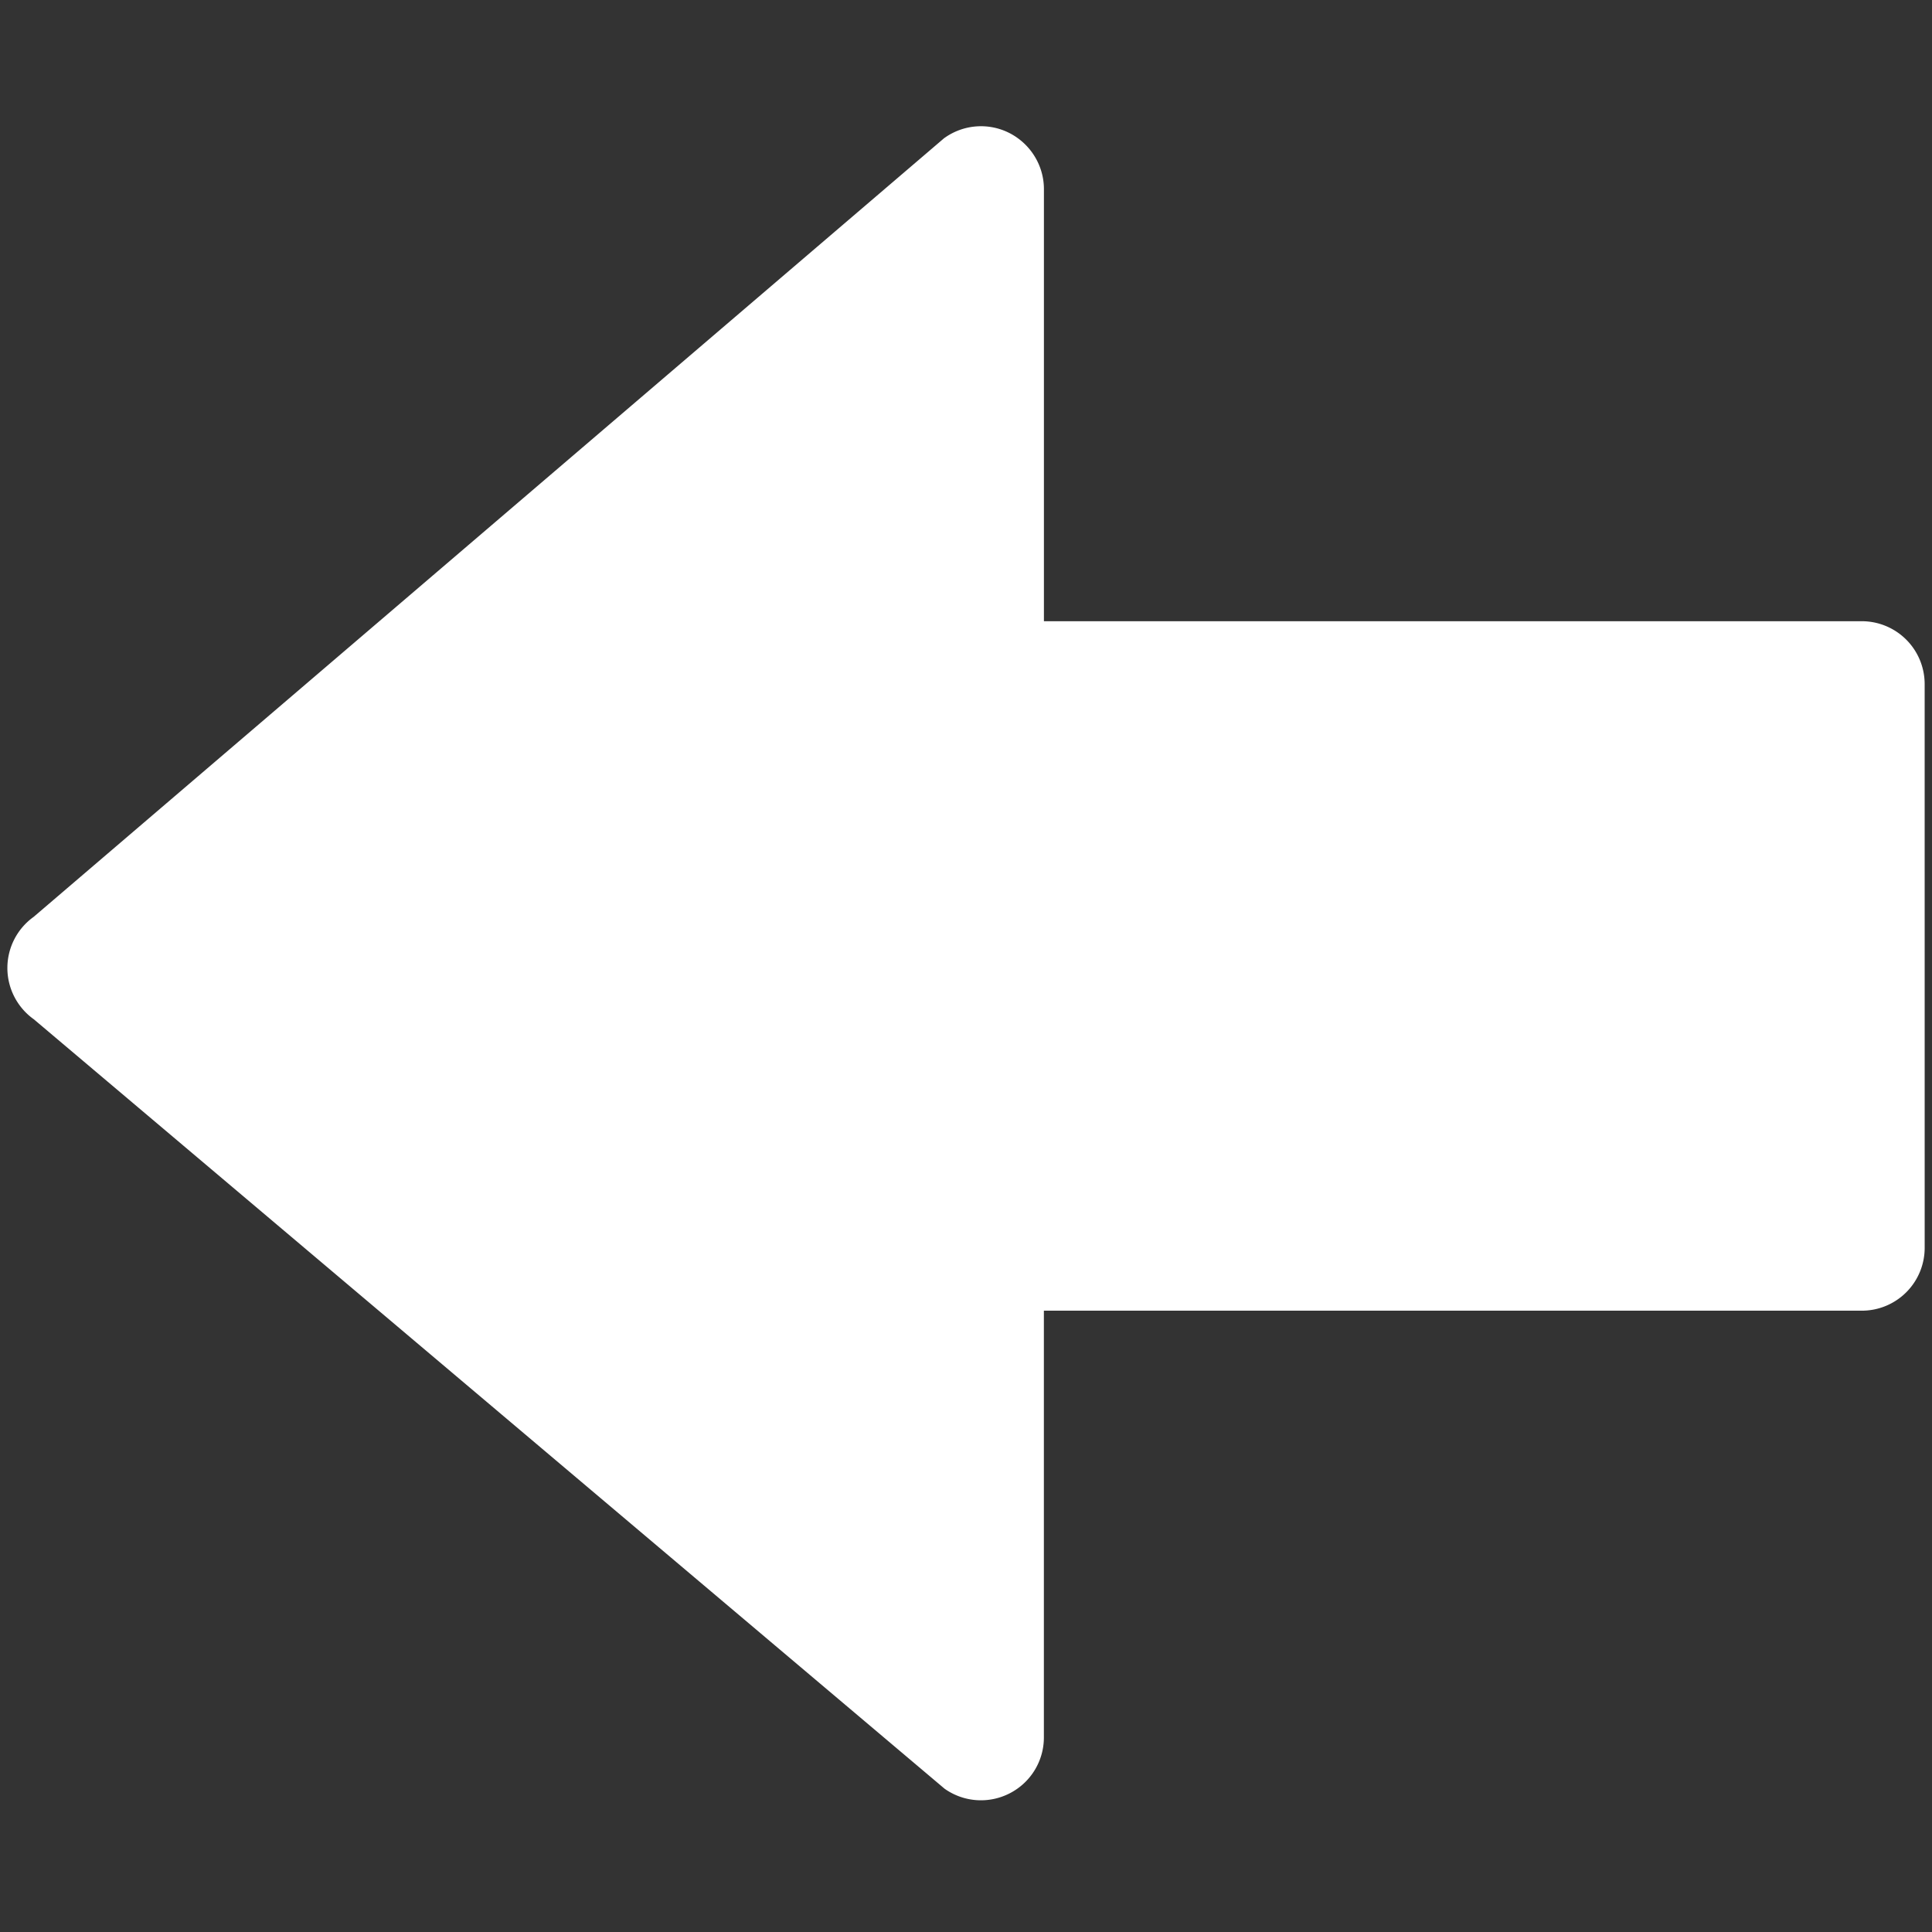 <?xml version="1.0" ?>
<svg xmlns="http://www.w3.org/2000/svg" width="100" height="100" viewBox="0 0 100 100">
  <rect x="0" y="0" width="100" height="100" fill="#333333" stroke="none"/>
  <g transform="rotate(180, 50, 50)">
    <path d="m51.123,92.856l47.135,-40.313a3.256,3.256 0 0 0 1.36,-2.644l0,-0.008a3.262,3.262 0 0 0 -1.371,-2.651l-47.135,-39.821a3.253,3.253 0 0 0 -3.381,-0.237a3.247,3.247 0 0 0 -1.762,2.894l0,22.084l-42.335,-0.001a3.254,3.254 0 0 0 -3.255,3.256l0.001,29.175a3.255,3.255 0 0 0 3.256,3.256l42.331,0l0,22.365c0,1.217 0.686,2.332 1.768,2.894c1.086,0.56 2.394,0.463 3.386,-0.25l0,0z" fill="#fff"/>
  </g>
</svg>
